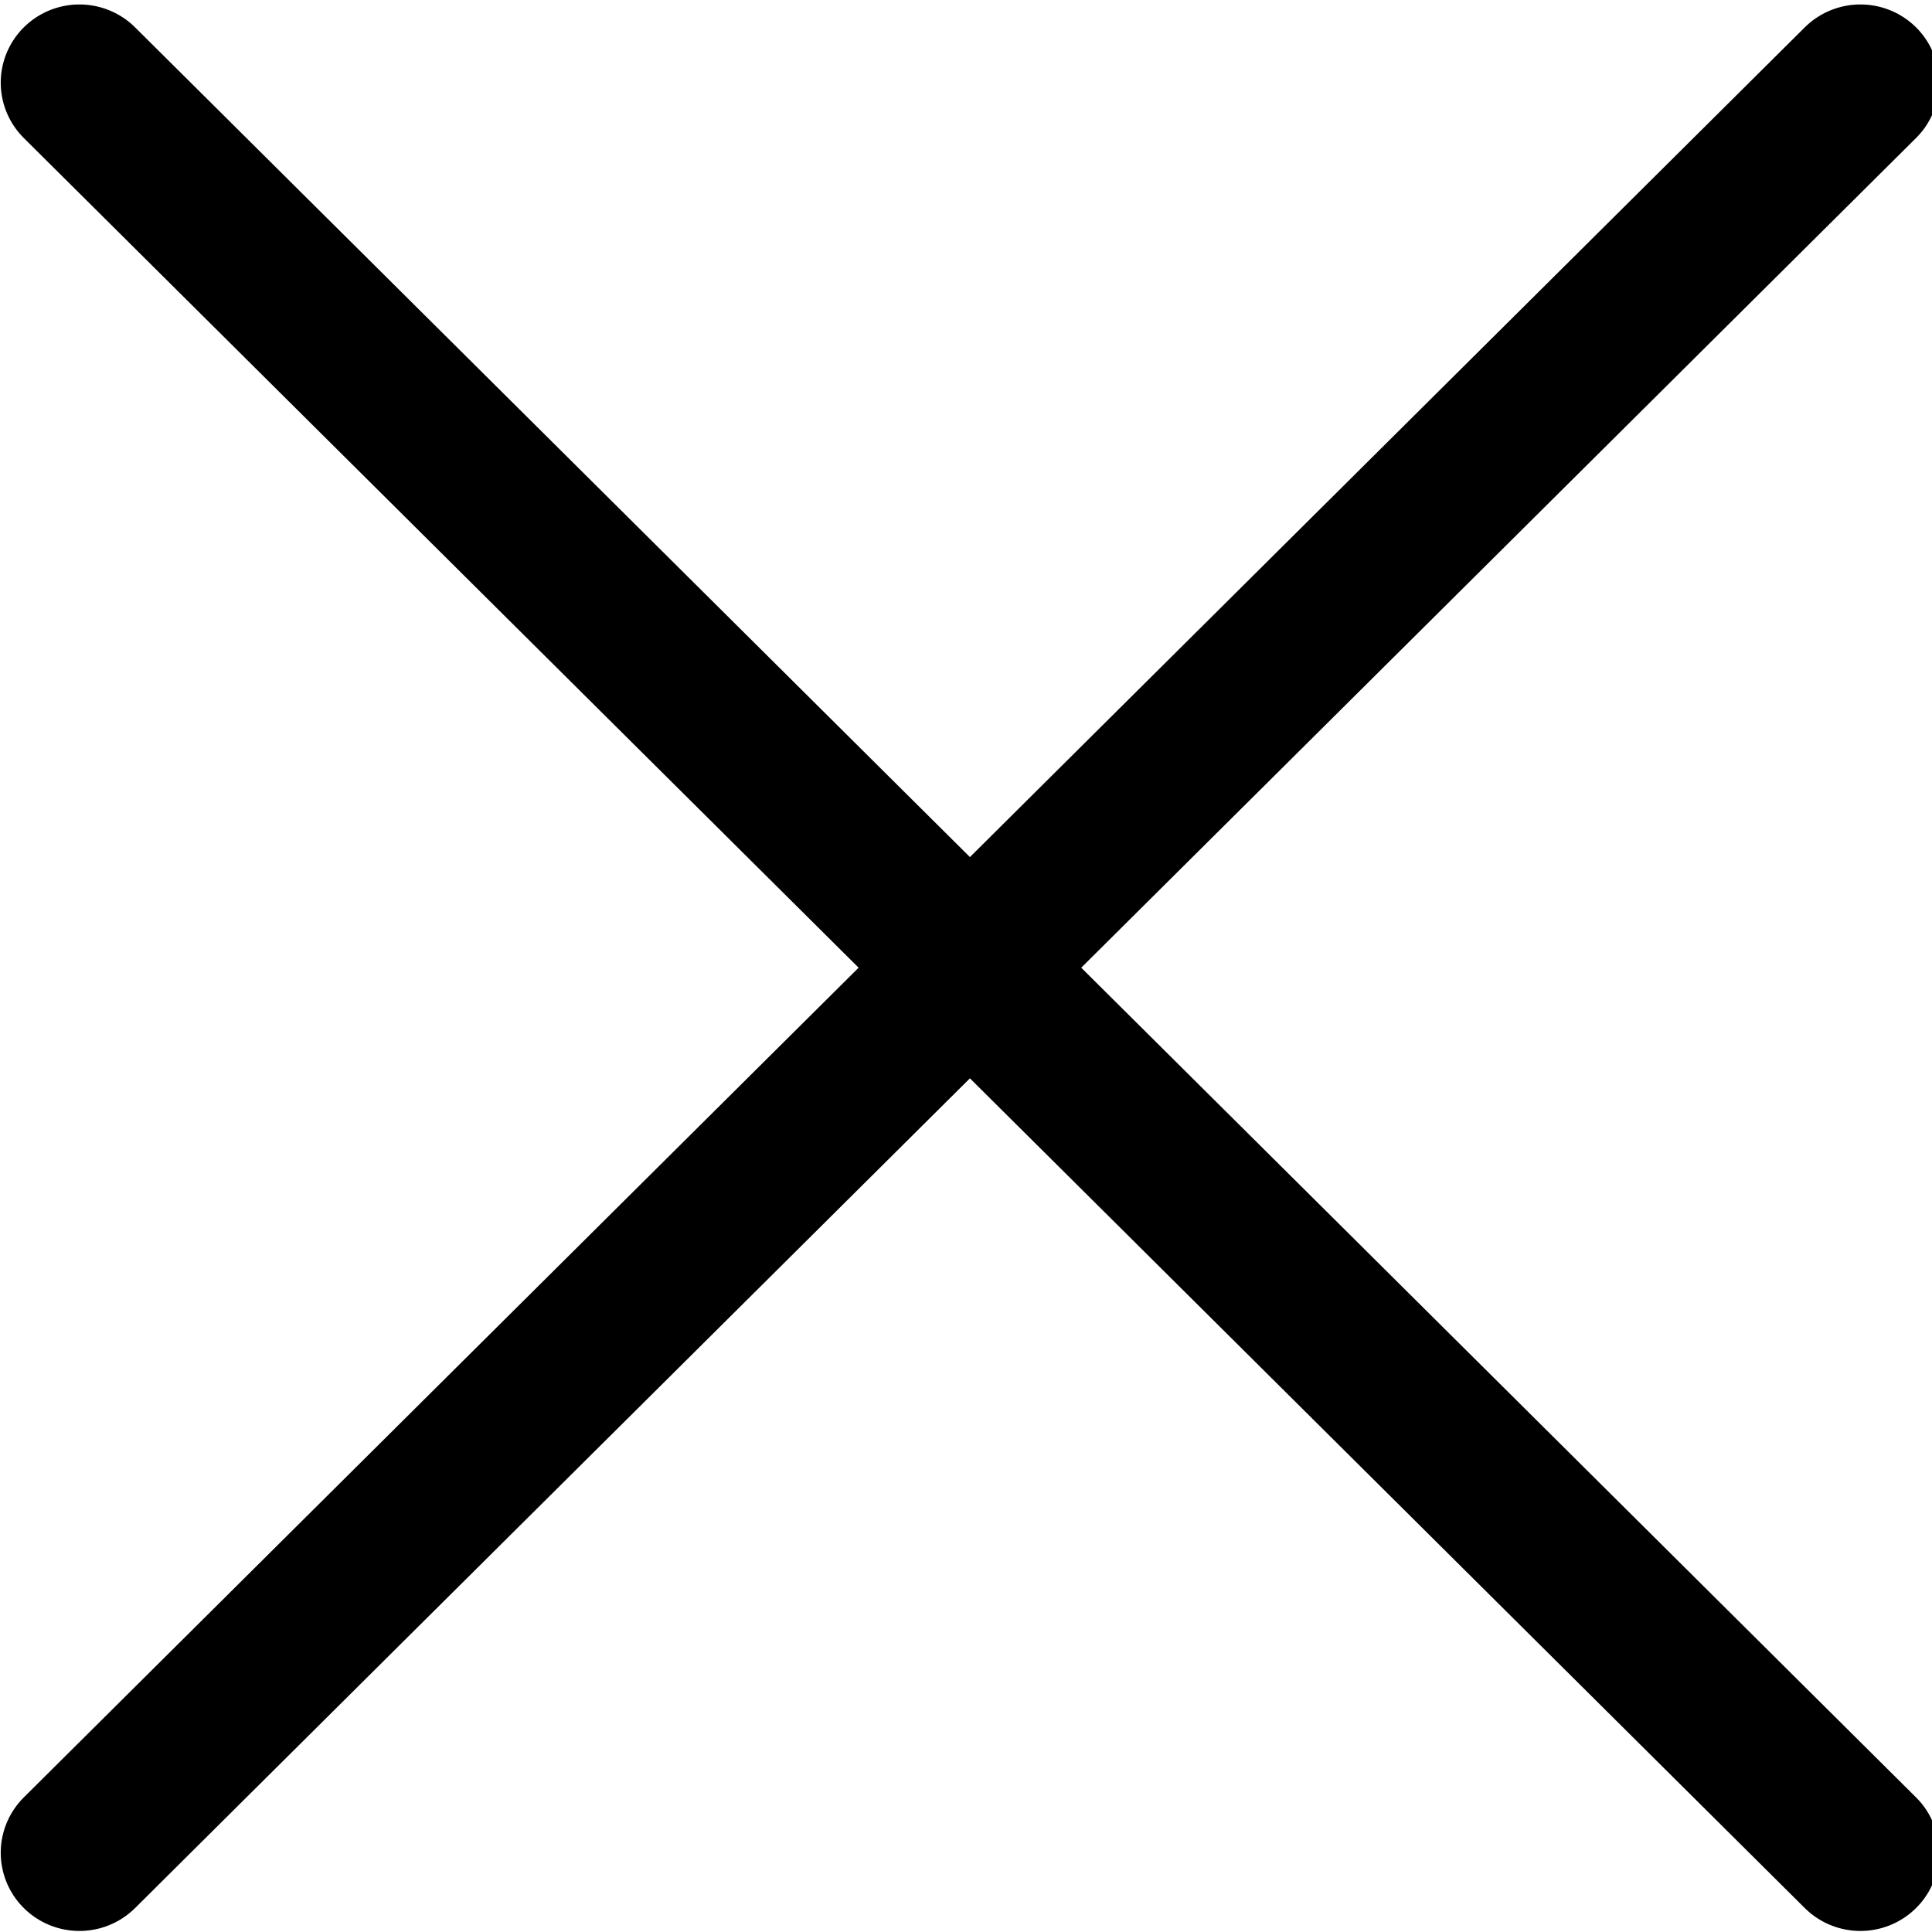 <?xml version="1.0" encoding="UTF-8" standalone="no"?>
<svg
   xmlns:dc="http://purl.org/dc/elements/1.1/"
   xmlns:cc="http://creativecommons.org/ns#"
   xmlns:rdf="http://www.w3.org/1999/02/22-rdf-syntax-ns#"
   xmlns:svg="http://www.w3.org/2000/svg"
   xmlns="http://www.w3.org/2000/svg"
   xmlns:sodipodi="http://sodipodi.sourceforge.net/DTD/sodipodi-0.dtd"
   xmlns:inkscape="http://www.inkscape.org/namespaces/inkscape"
   width="48"
   height="48"
   viewBox="0 0 48 48"
   version="1.1"
   id="svg92"
   sodipodi:docname="close-button.svg"
   inkscape:version="0.92.3 (unknown)">
  <sodipodi:namedview
     pagecolor="#ffffff"
     bordercolor="#666666"
     borderopacity="1"
     objecttolerance="10"
     gridtolerance="10"
     guidetolerance="10"
     inkscape:pageopacity="0"
     inkscape:pageshadow="2"
     inkscape:window-width="1855"
     inkscape:window-height="1056"
     id="namedview94"
     showgrid="false"
     inkscape:zoom="22.85"
     inkscape:cx="13.829322"
     inkscape:cy="39.256018"
     inkscape:window-x="65"
     inkscape:window-y="24"
     inkscape:window-maximized="1"
     inkscape:current-layer="svg92" />
  <!-- Generator: Sketch 50 (54983) - http://www.bohemiancoding.com/sketch -->
  <title
     id="title81">E_18_Stickynav_Icon_close</title>
  <desc
     id="desc83">Created with Sketch.</desc>
  <defs
     id="defs85" />
  <g
     id="E_18_Stickynav_Icon_close"
     style="fill:none;fill-rule:evenodd;stroke:none;stroke-width:1;stroke-linecap:round"
     transform="matrix(3.911,0,0,3.887,-55.35,-54.917)">
    <g
       id="Icon_Close"
       style="stroke:currentColor"
       transform="rotate(45,-0.707,29.021)">
      <path
         d="M 0,8 H 16"
         id="Line"
         inkscape:connector-curvature="0" />
      <path
         d="M 8,0 V 16"
         id="path88"
         transform="rotate(180,8,8)"
         inkscape:connector-curvature="0" />
    </g>
  </g>
</svg>
